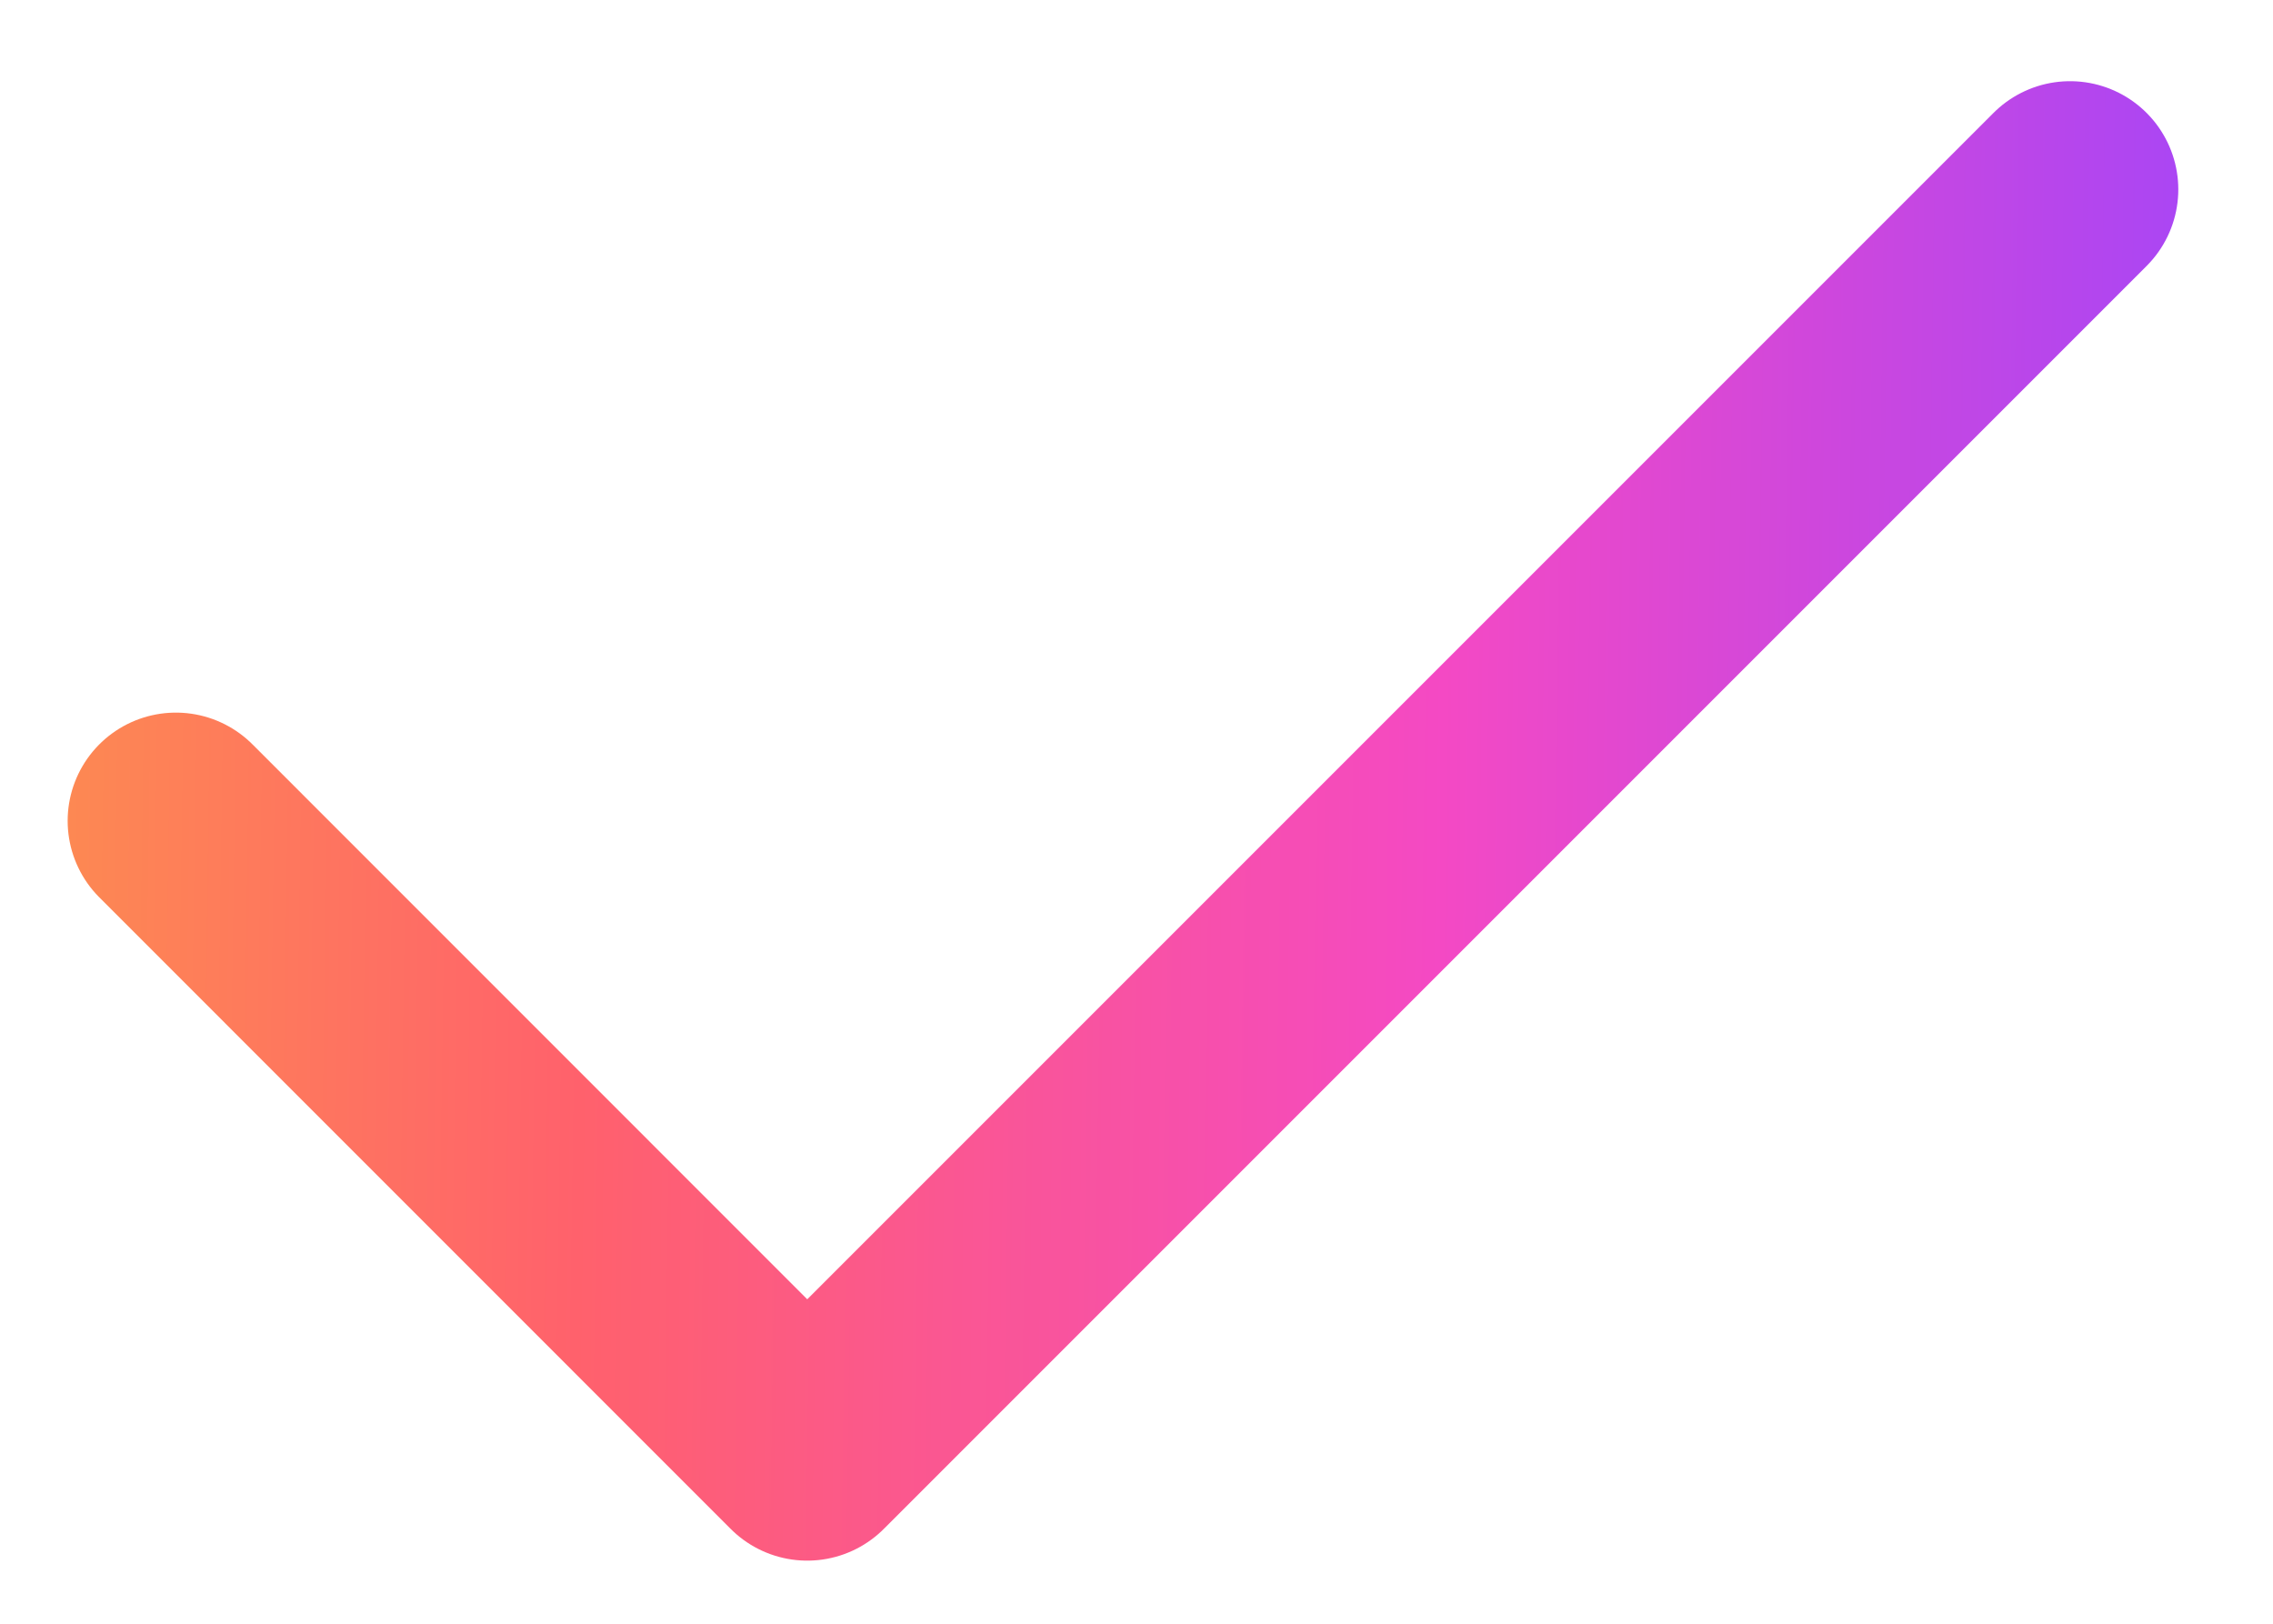 <svg width="21" height="15" viewBox="0 0 21 15" fill="none" xmlns="http://www.w3.org/2000/svg">
<path d="M1.625 7.583L7.458 13.417L19.125 1.75" stroke="url(#paint0_linear_1410_8001)" stroke-width="2" stroke-linecap="round" stroke-linejoin="round"/>
<defs>
<linearGradient id="paint0_linear_1410_8001" x1="-2.295" y1="-17.087" x2="27.964" y2="-16.641" gradientUnits="userSpaceOnUse">
<stop stop-color="#FCA341"/>
<stop offset="0.266" stop-color="#FF616C"/>
<stop offset="0.528" stop-color="#F449C4"/>
<stop offset="0.805" stop-color="#9945FF"/>
<stop offset="1" stop-color="#61CCB2"/>
</linearGradient>
</defs>
</svg>
